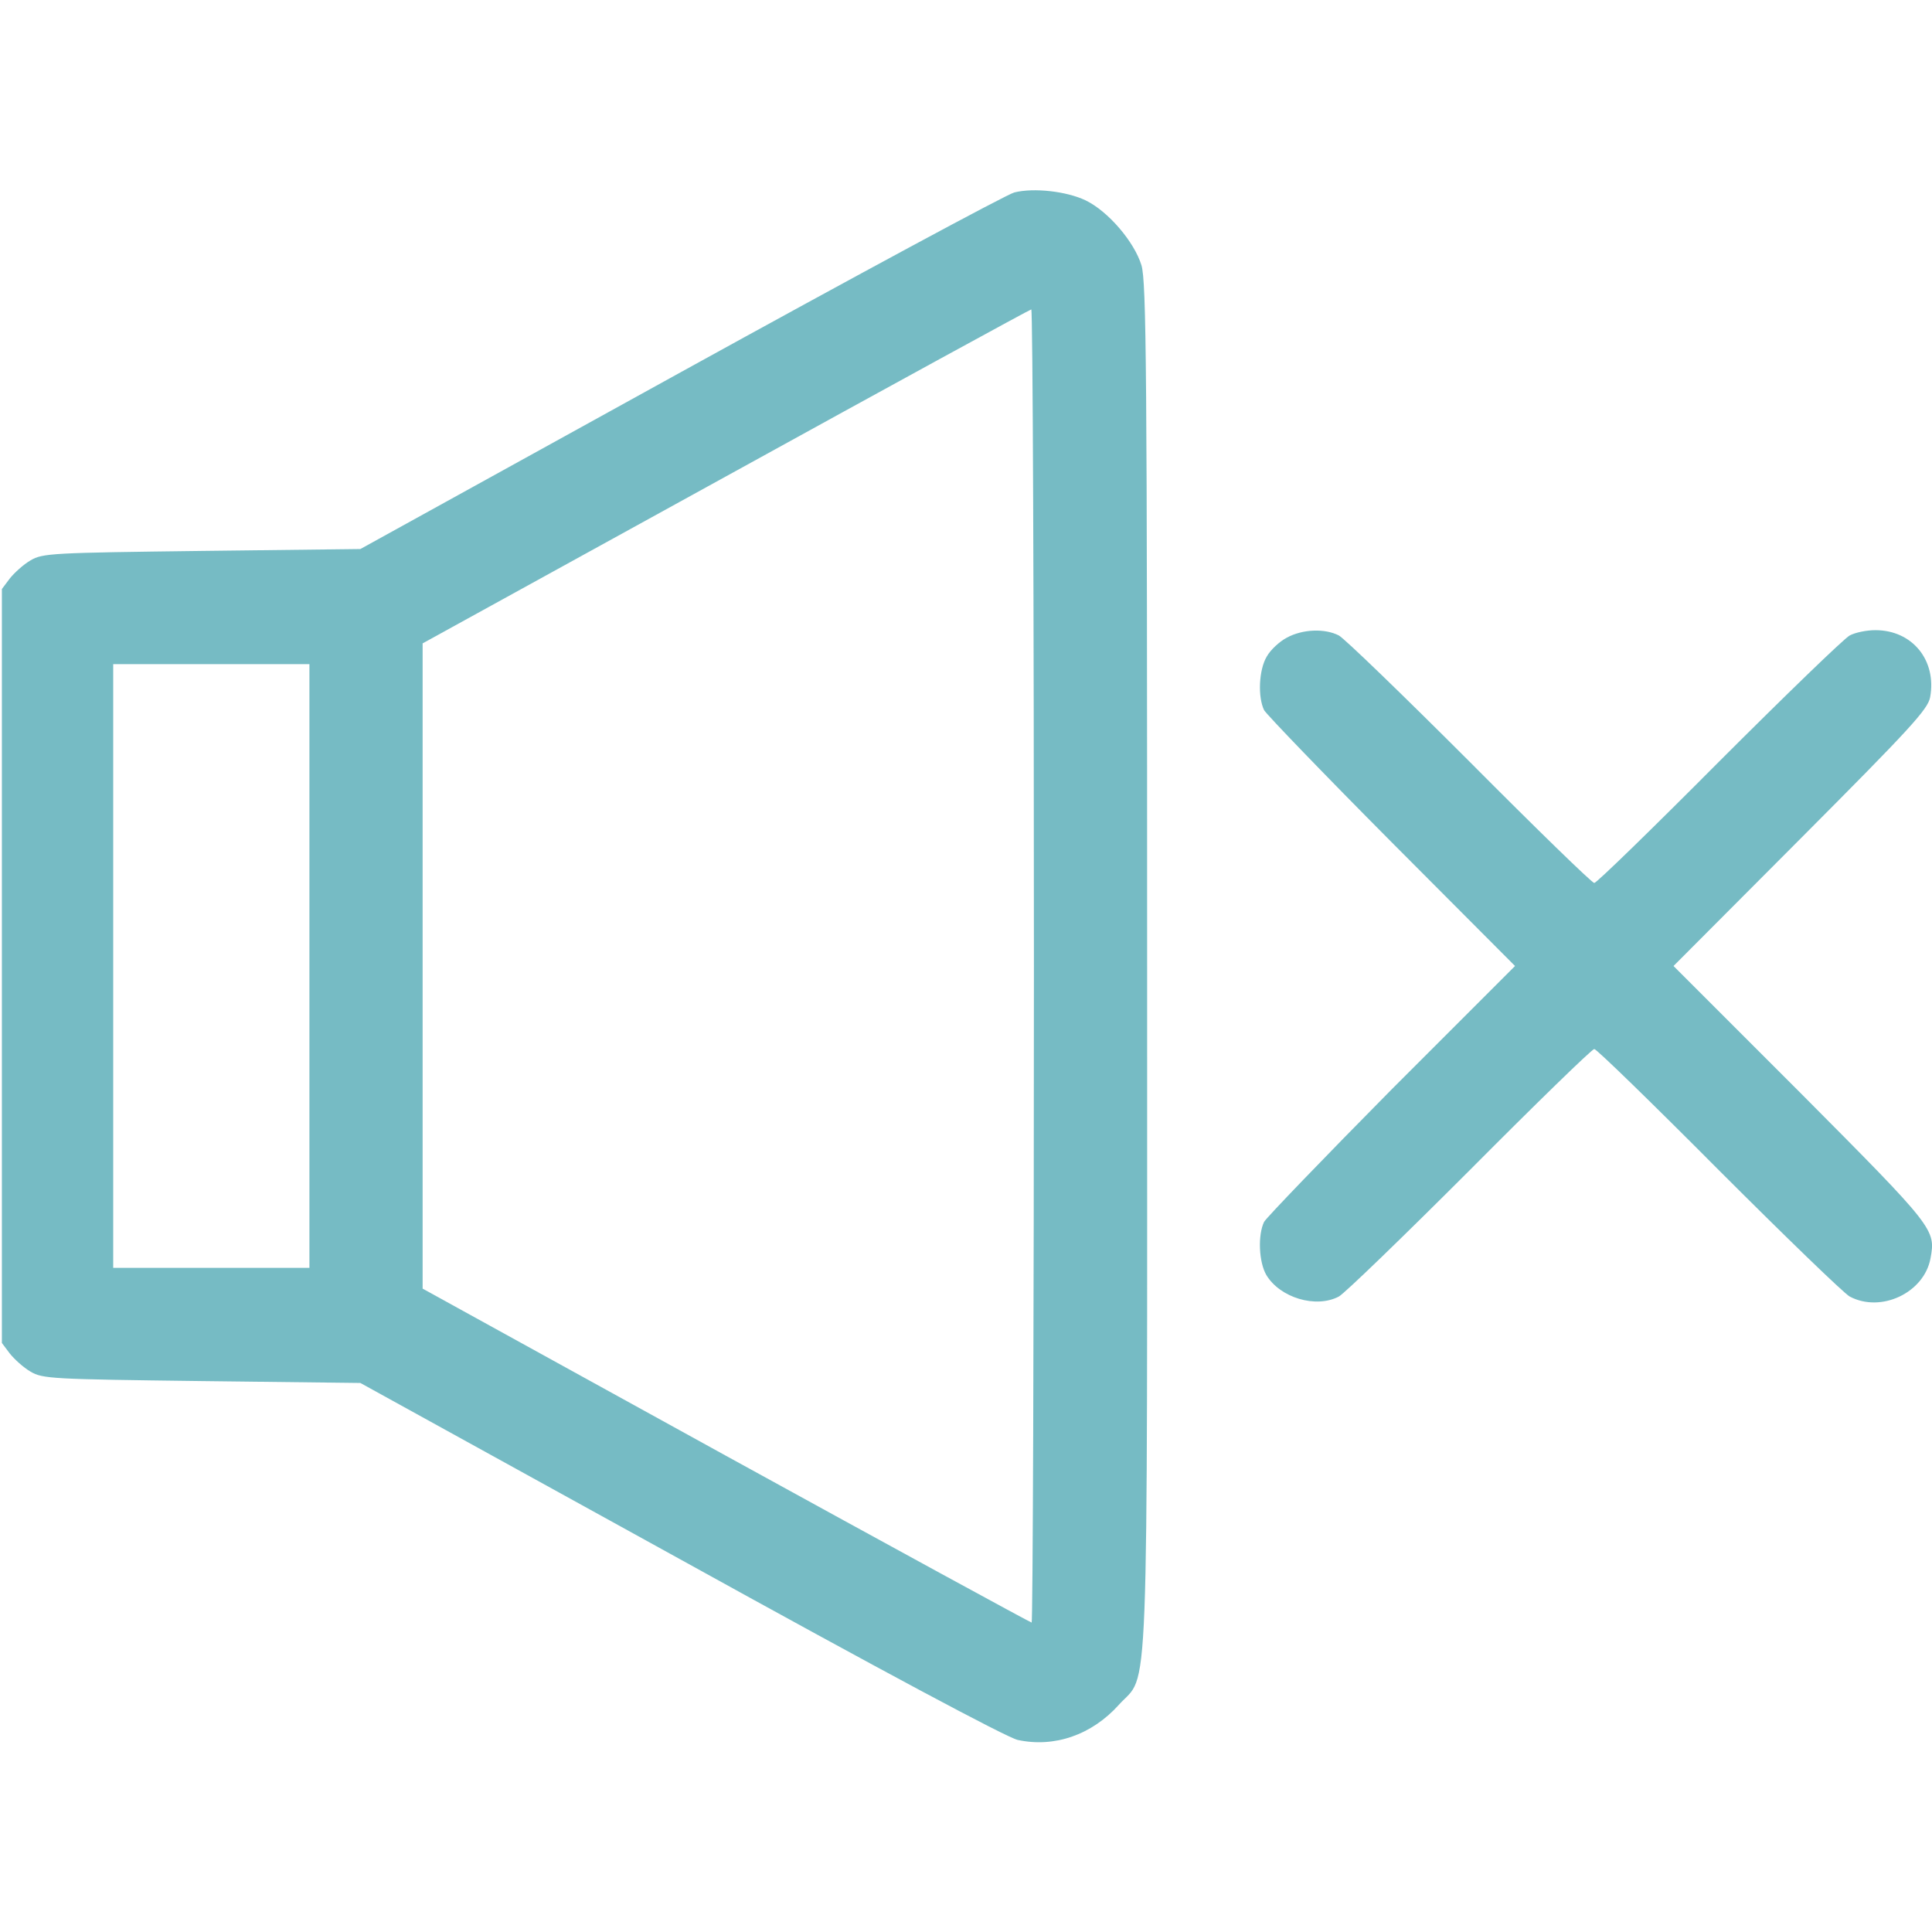<svg xmlns="http://www.w3.org/2000/svg" version="1.0" width="512pt" height="512pt" viewBox="0 0 512 512" preserveAspectRatio="xMidYMid meet">

<g transform="translate(0,512) scale(0.1,-0.1)" fill="#76bbc4" stroke="none">
<path d="M2688 4610 c-20 -5 -419 -220 -885 -477 l-848 -468 -420 -5 c-397 -5 -422 -6 -454 -25 -19 -11 -43 -33 -55 -48 l-21 -28 0 -999 0 -999 21 -28 c12 -15 36 -37 55 -48 32 -19 57 -20 454 -25 l420 -5 847 -467 c539 -298 865 -472 895 -479 97 -21 196 13 268 93 81 90 75 -68 75 1958 0 1582 -2 1813 -15 1857 -19 62 -88 143 -148 172 -50 24 -137 34 -189 21z m52 -2050 c0 -957 -3 -1740 -6 -1740 -3 0 -368 199 -810 442 l-804 443 0 855 0 855 803 442 c441 243 805 442 810 443 4 0 7 -783 7 -1740z m-1920 0 l0 -800 -260 0 -260 0 0 800 0 800 260 0 260 0 0 -800z" fill="#76bbc4"/>
<path d="M3410 3430 c-19 -10 -43 -32 -53 -50 -21 -35 -24 -107 -7 -142 7 -12 159 -170 338 -350 l327 -328 -327 -327 c-179 -181 -331 -339 -338 -351 -17 -35 -14 -107 6 -141 36 -60 131 -89 192 -57 15 8 171 159 347 335 176 177 324 321 330 321 6 0 154 -144 330 -321 176 -176 332 -327 347 -335 83 -44 197 10 214 101 14 77 12 80 -344 438 l-337 337 337 338 c289 290 337 342 343 374 18 98 -47 178 -145 178 -23 0 -53 -6 -68 -14 -15 -8 -171 -159 -347 -335 -176 -177 -324 -321 -330 -321 -6 0 -154 144 -330 321 -176 176 -332 327 -347 335 -37 19 -96 17 -138 -6z" fill="#76bbc4"/>
</g>
</svg>
